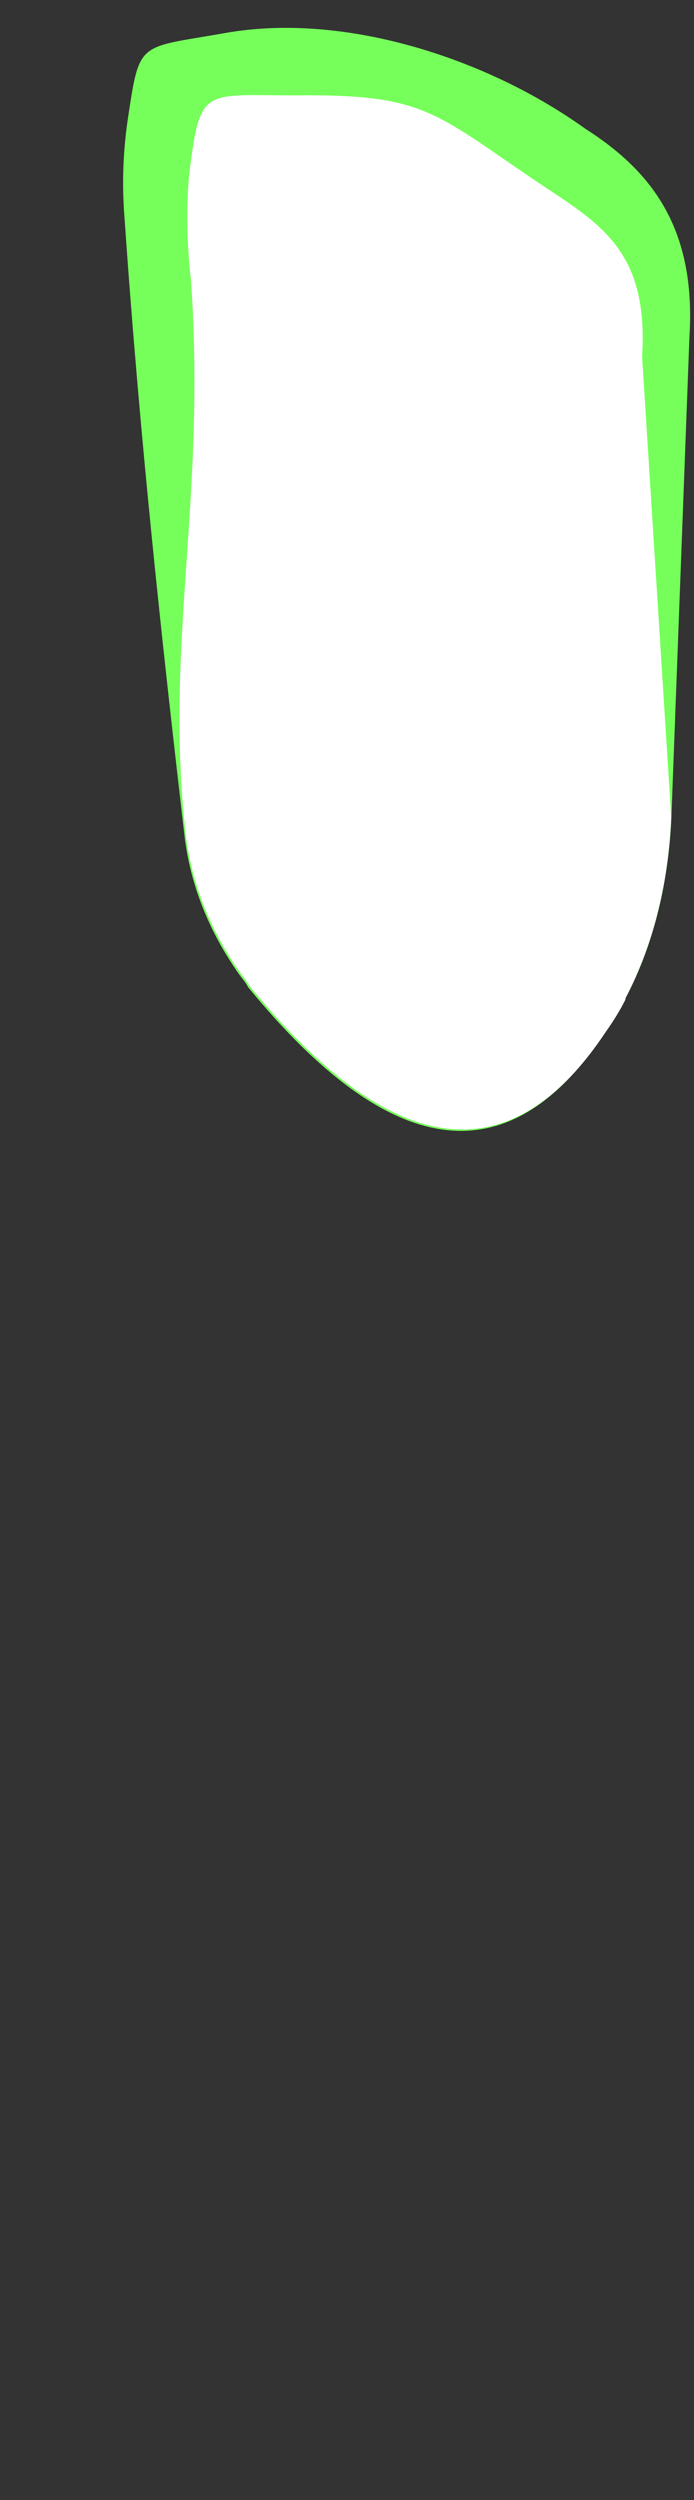<svg width="5" height="18" viewBox="0 0 5 18" fill="none" xmlns="http://www.w3.org/2000/svg">
<rect x="0" y="0" width="5" height="18" fill="#333333" stroke="none"/>
<path d="M4.507 7.187C4.717 6.787 4.817 6.337 4.837 5.887L4.967 2.427C5.017 1.637 4.687 1.227 4.217 0.927C3.507 0.417 2.477 0.087 1.627 0.237C1.007 0.347 1.007 0.287 0.927 0.817C0.887 1.067 0.877 1.317 0.897 1.567C1.007 3.157 1.167 4.627 1.327 5.997C1.367 6.367 1.507 6.707 1.717 7.007C1.737 7.037 1.767 7.067 1.787 7.107C2.817 8.367 3.667 8.477 4.357 7.437C4.407 7.367 4.457 7.287 4.497 7.207" fill="#76FF5A"/>
<path d="M4.506 7.187C4.716 6.787 4.816 6.337 4.836 5.887L4.626 2.567C4.676 1.777 4.296 1.597 3.836 1.287C3.116 0.797 3.036 0.677 2.126 0.687C1.496 0.687 1.446 0.627 1.376 1.157C1.336 1.407 1.346 1.777 1.376 2.017C1.486 3.607 1.186 4.627 1.336 5.987C1.376 6.357 1.516 6.697 1.726 6.997C1.746 7.027 1.776 7.057 1.796 7.097C2.826 8.357 3.676 8.467 4.366 7.427C4.416 7.357 4.466 7.277 4.506 7.197" fill="white"/>
</svg>
